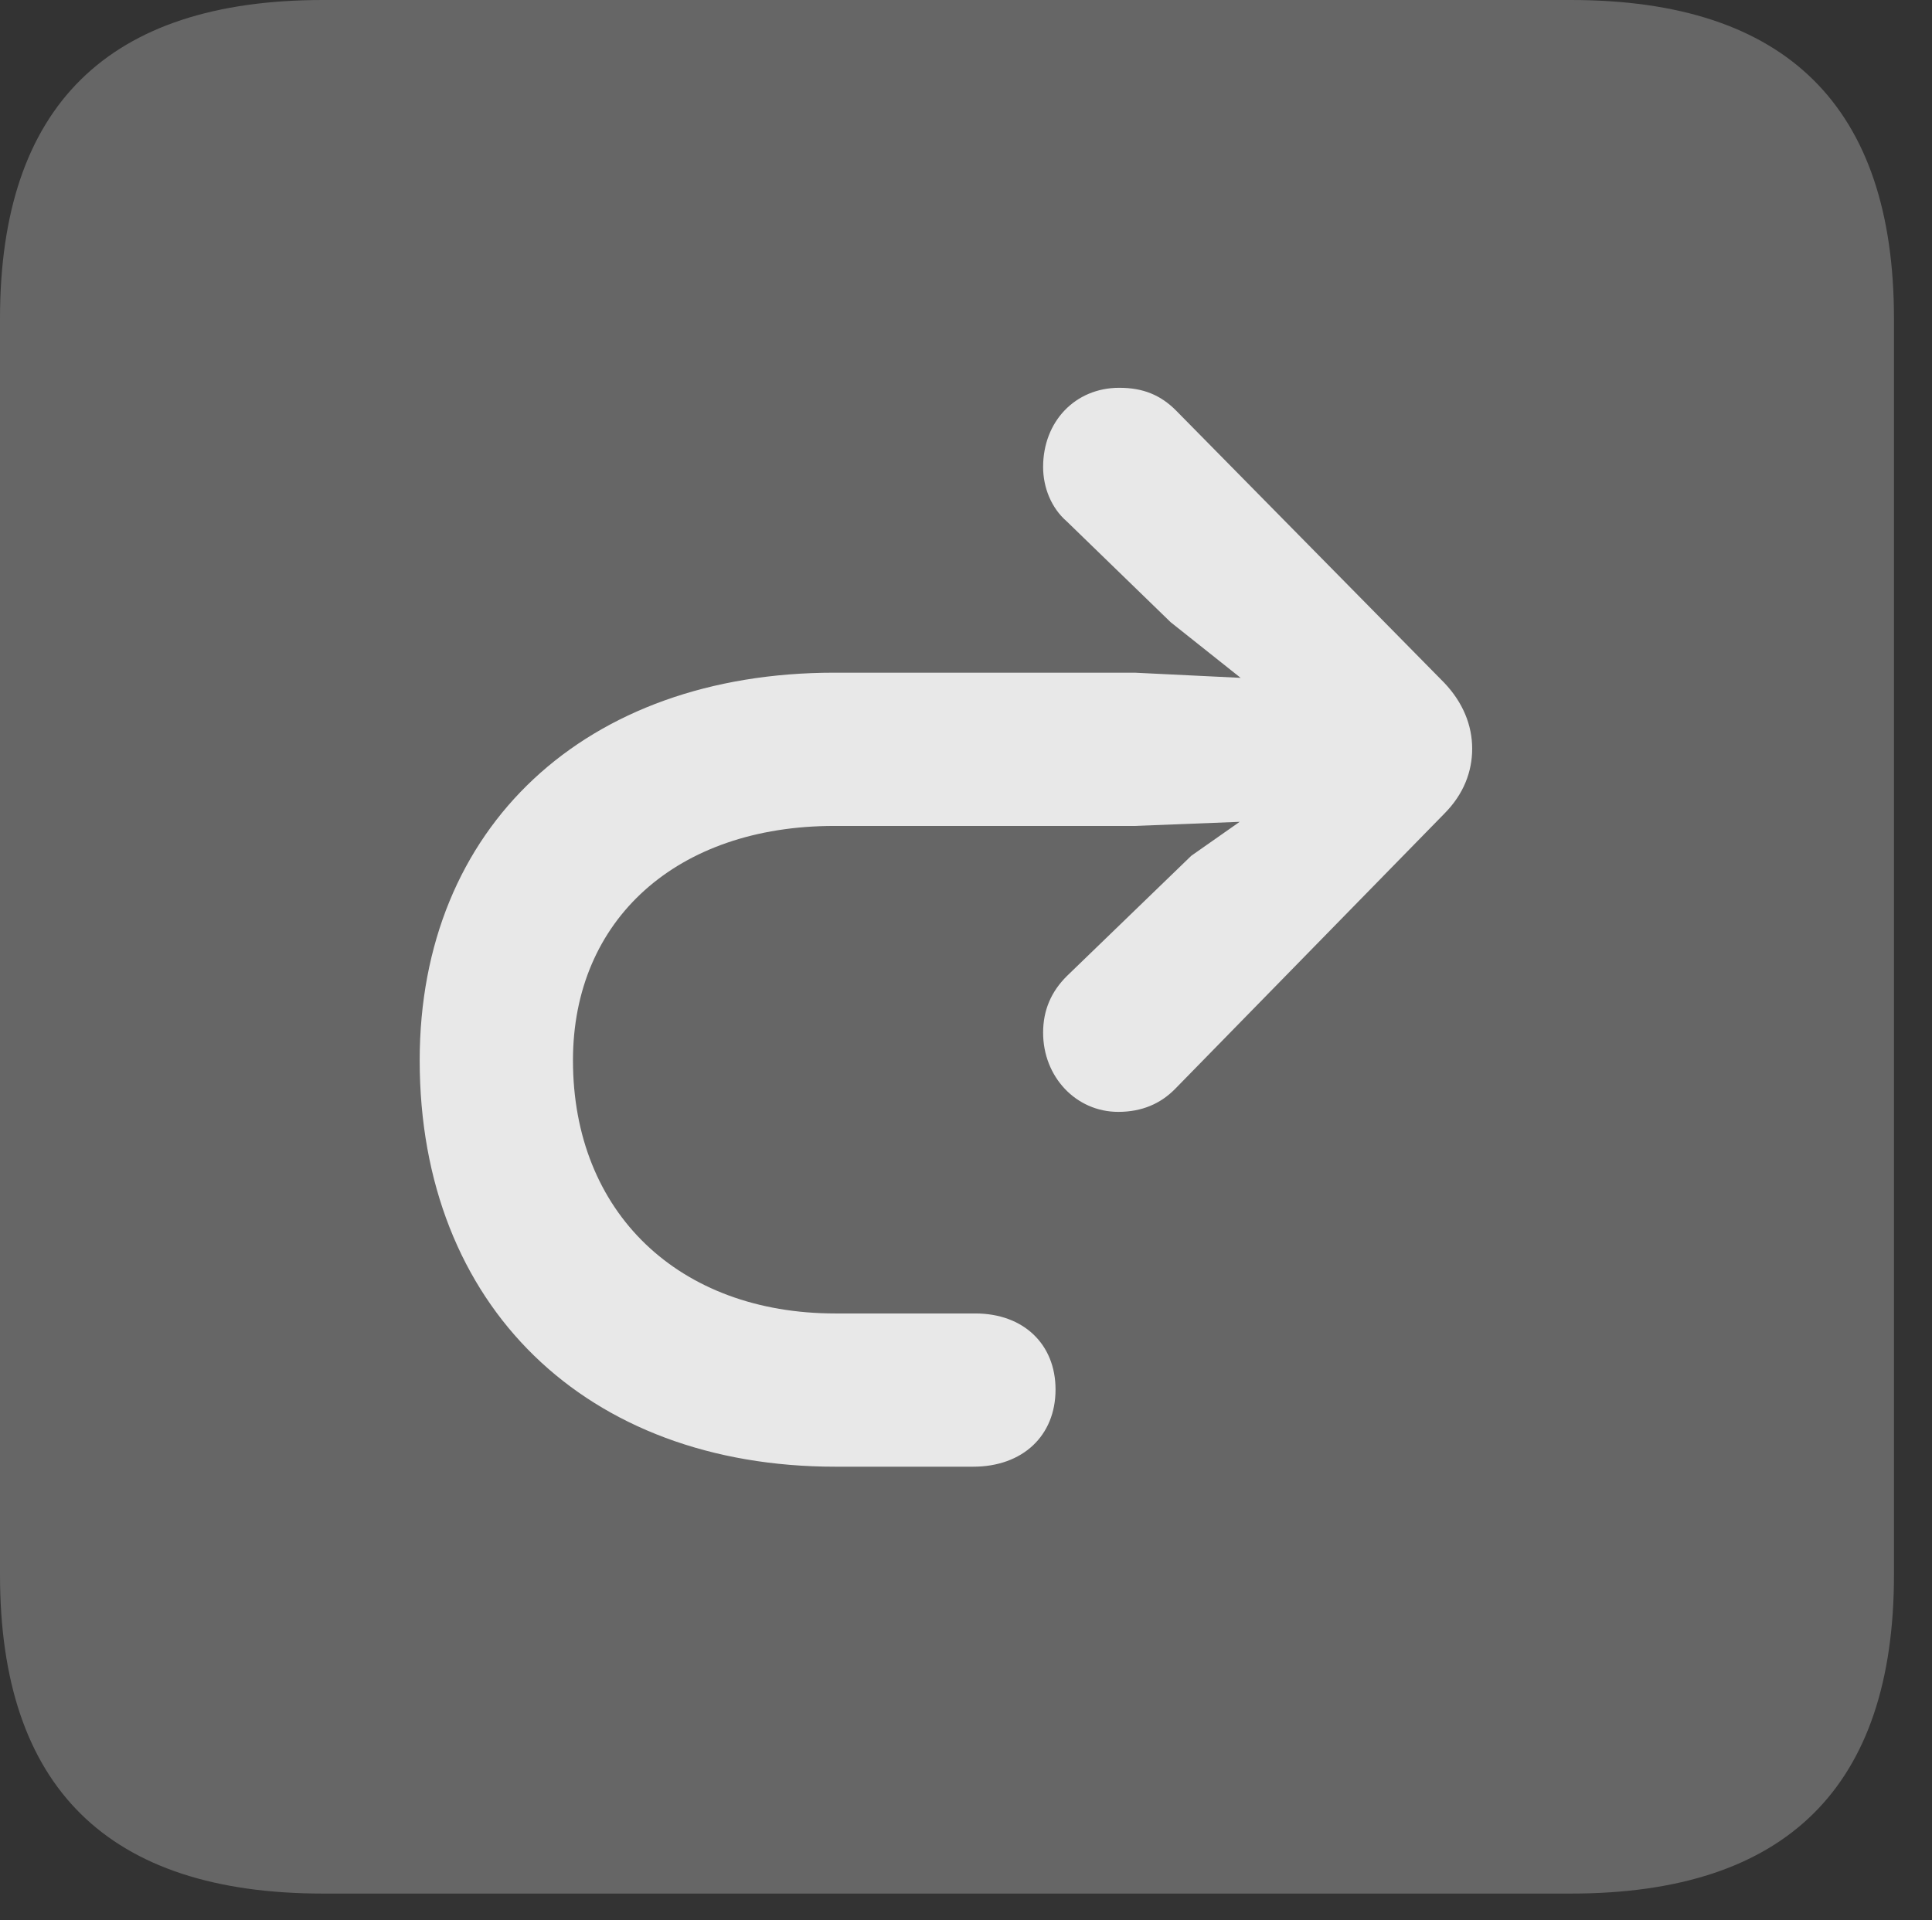 <?xml version="1.0" encoding="UTF-8"?>
<!--Generator: Apple Native CoreSVG 232.5-->
<!DOCTYPE svg
PUBLIC "-//W3C//DTD SVG 1.1//EN"
       "http://www.w3.org/Graphics/SVG/1.1/DTD/svg11.dtd">
<svg version="1.1" xmlns="http://www.w3.org/2000/svg" xmlns:xlink="http://www.w3.org/1999/xlink" width="18.34" height="18.232">
 <rect width="100%" height="100%" fill="#333333" stroke="none"/>
 <g>
  <rect height="18.232" opacity="0" width="18.34" x="0" y="0"/>
  <path d="M3.066 17.979L14.912 17.979C16.963 17.979 17.979 16.963 17.979 14.951L17.979 3.027C17.979 1.016 16.963 0 14.912 0L3.066 0C1.025 0 0 1.006 0 3.027L0 14.951C0 16.973 1.025 17.979 3.066 17.979Z" fill="#ffffff" fill-opacity="0.25"/>
  <path d="M3.984 10.068C3.984 7.852 5.557 6.387 7.92 6.387L10.771 6.387L11.777 6.436L11.113 5.908L10.127 4.951C9.98 4.824 9.902 4.629 9.902 4.434C9.902 4.004 10.205 3.682 10.625 3.682C10.85 3.682 11.016 3.75 11.162 3.896L13.711 6.484C13.887 6.67 13.975 6.885 13.975 7.109C13.975 7.324 13.896 7.539 13.711 7.725L11.152 10.342C11.016 10.479 10.84 10.557 10.615 10.557C10.215 10.557 9.902 10.225 9.902 9.805C9.902 9.59 9.98 9.414 10.127 9.268L11.309 8.125L11.768 7.803L10.771 7.842L7.92 7.842C6.426 7.842 5.439 8.73 5.439 10.068C5.439 11.514 6.445 12.471 7.93 12.471L9.258 12.471C9.717 12.471 10.02 12.764 10.02 13.193C10.02 13.633 9.707 13.926 9.238 13.926L7.93 13.926C5.566 13.926 3.984 12.402 3.984 10.068Z" fill="#ffffff" fill-opacity="0.85"/>
 </g>
</svg>
